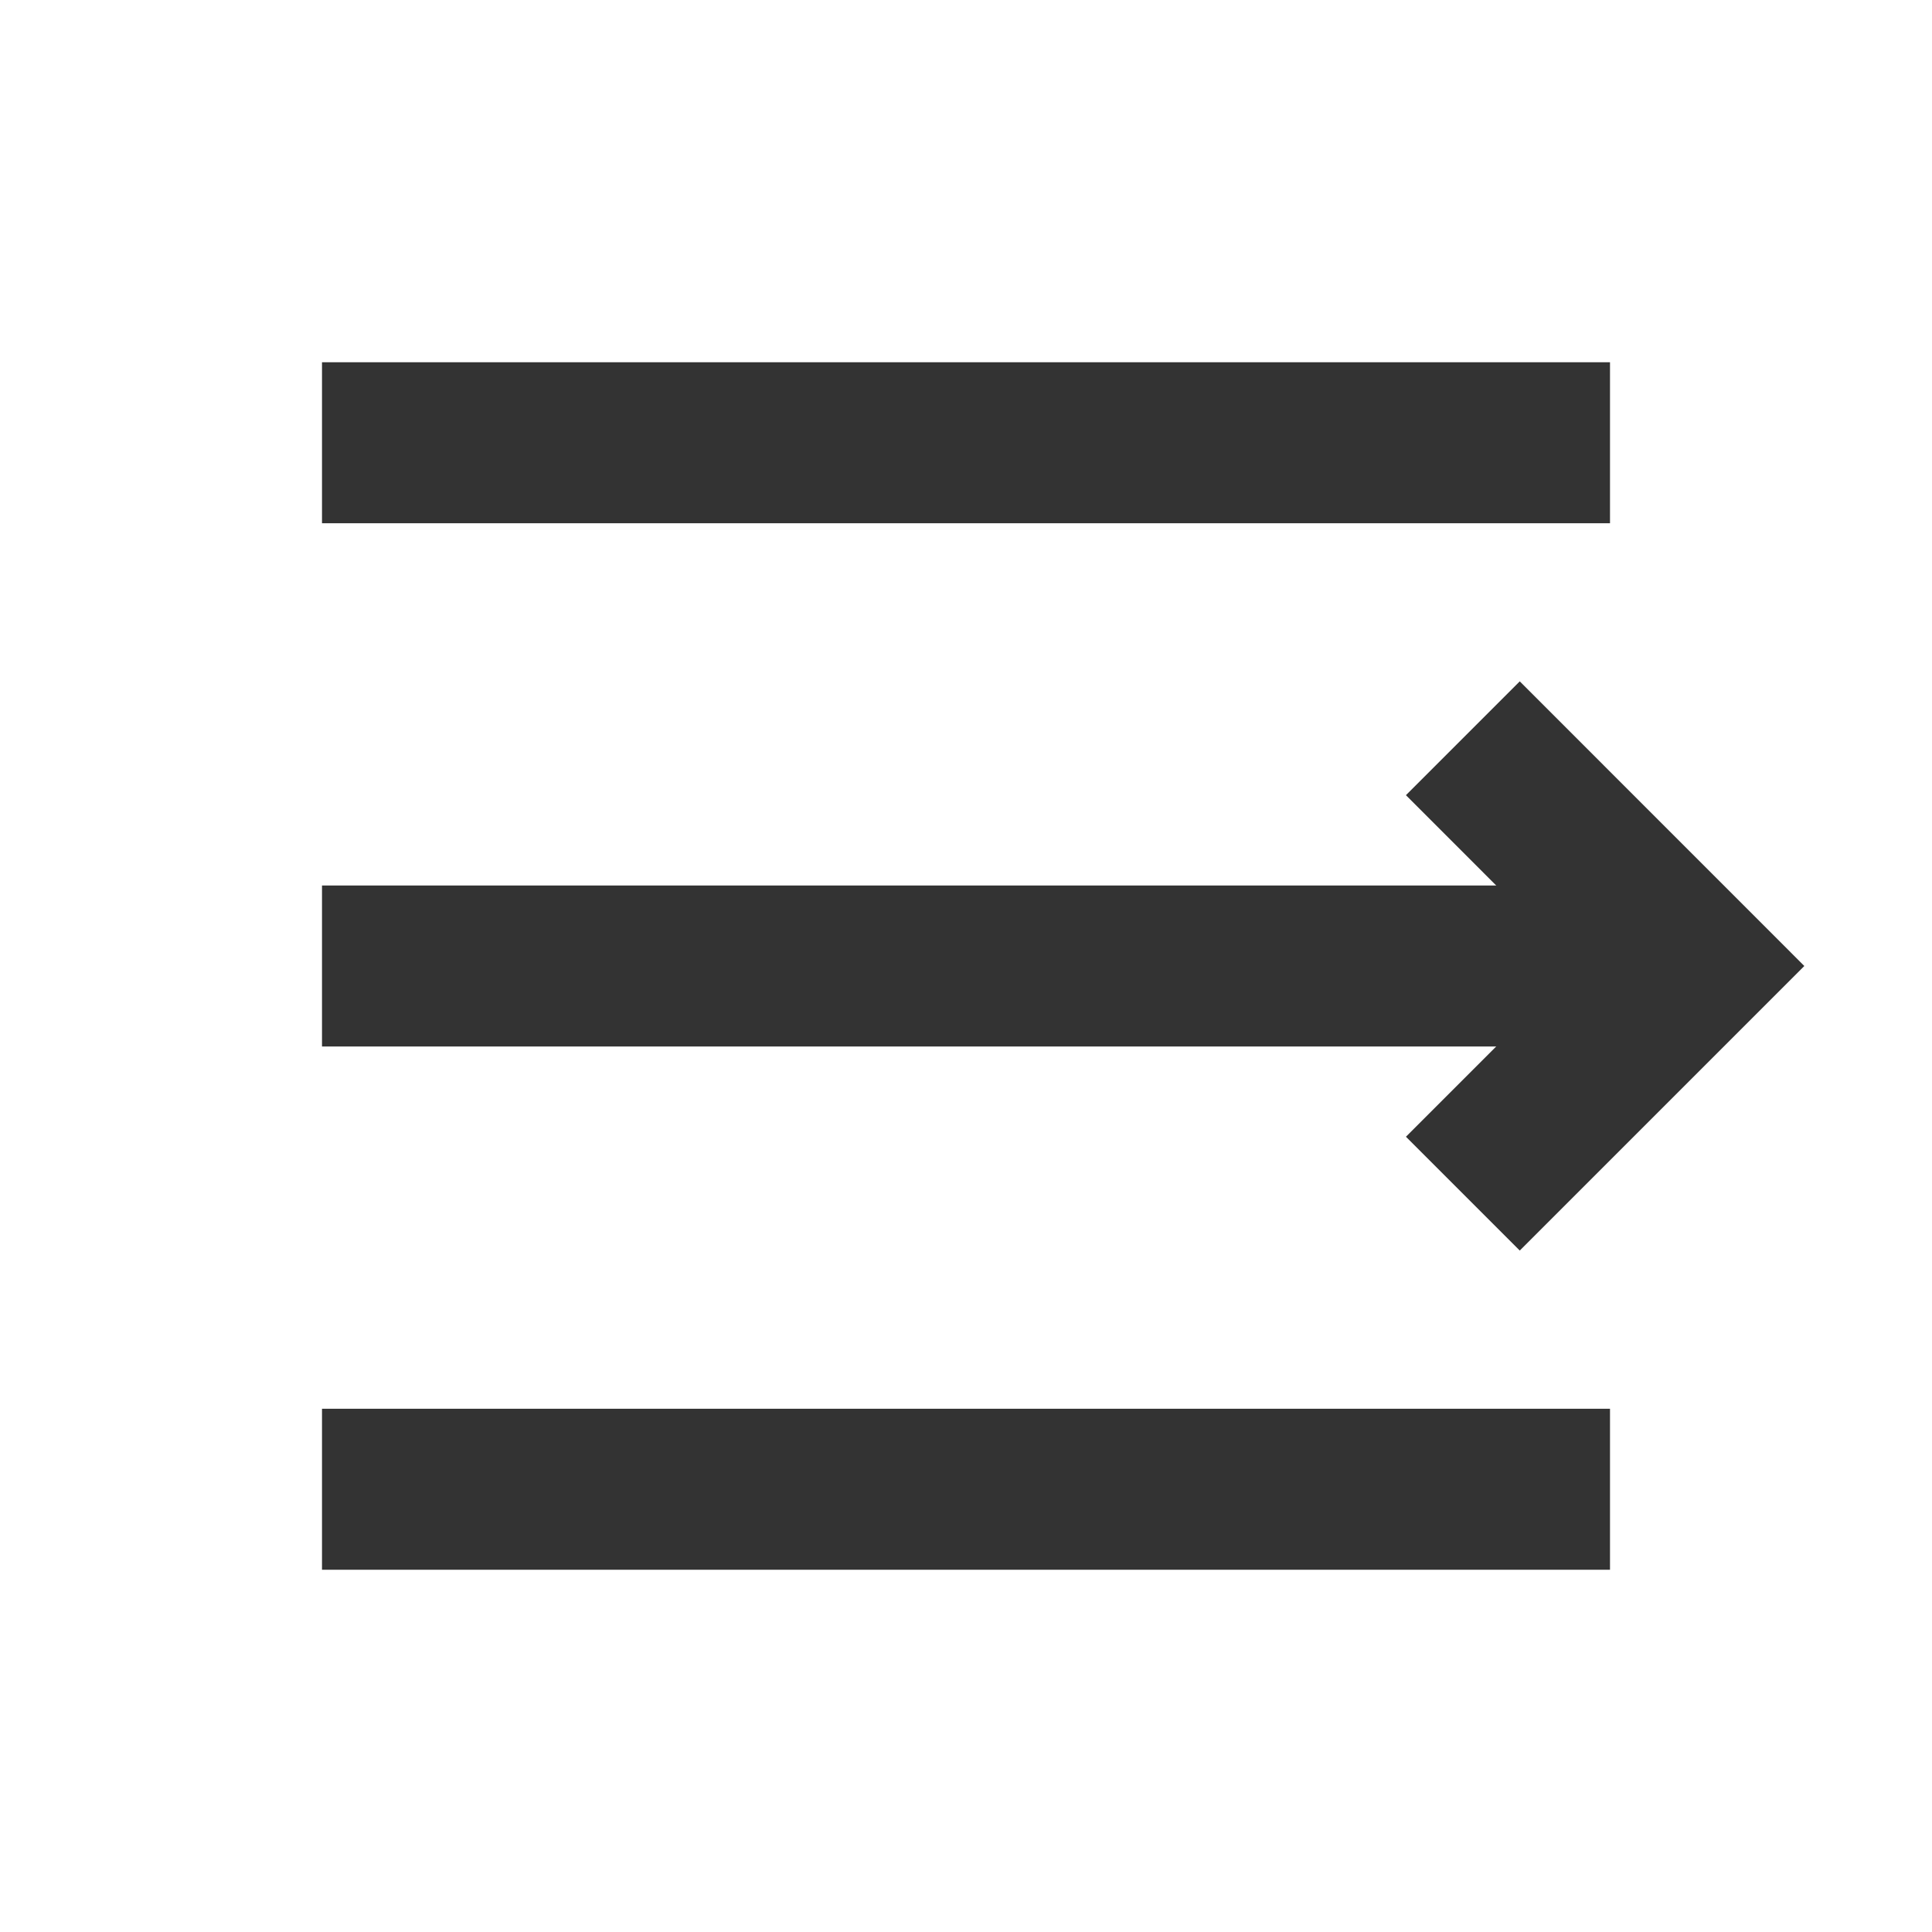 <?xml version="1.0" encoding="iso-8859-1"?>
<svg version="1.1" id="&#x56FE;&#x5C42;_1" xmlns="http://www.w3.org/2000/svg" xmlns:xlink="http://www.w3.org/1999/xlink" x="0px"
	 y="0px" viewBox="0 0 24 24" style="enable-background:new 0 0 24 24;" xml:space="preserve">
<rect x="4" y="4.5" style="fill:#333333;" width="16" height="2"/>
<rect x="4" y="11" style="fill:#333333;" width="17" height="2"/>
<rect x="4" y="17.5" style="fill:#333333;" width="16" height="2"/>
<polygon style="fill:#333333;" points="18.879,15.535 17.465,14.121 19.586,12 17.465,9.878 18.879,8.464 22.414,12 "/>
</svg>






